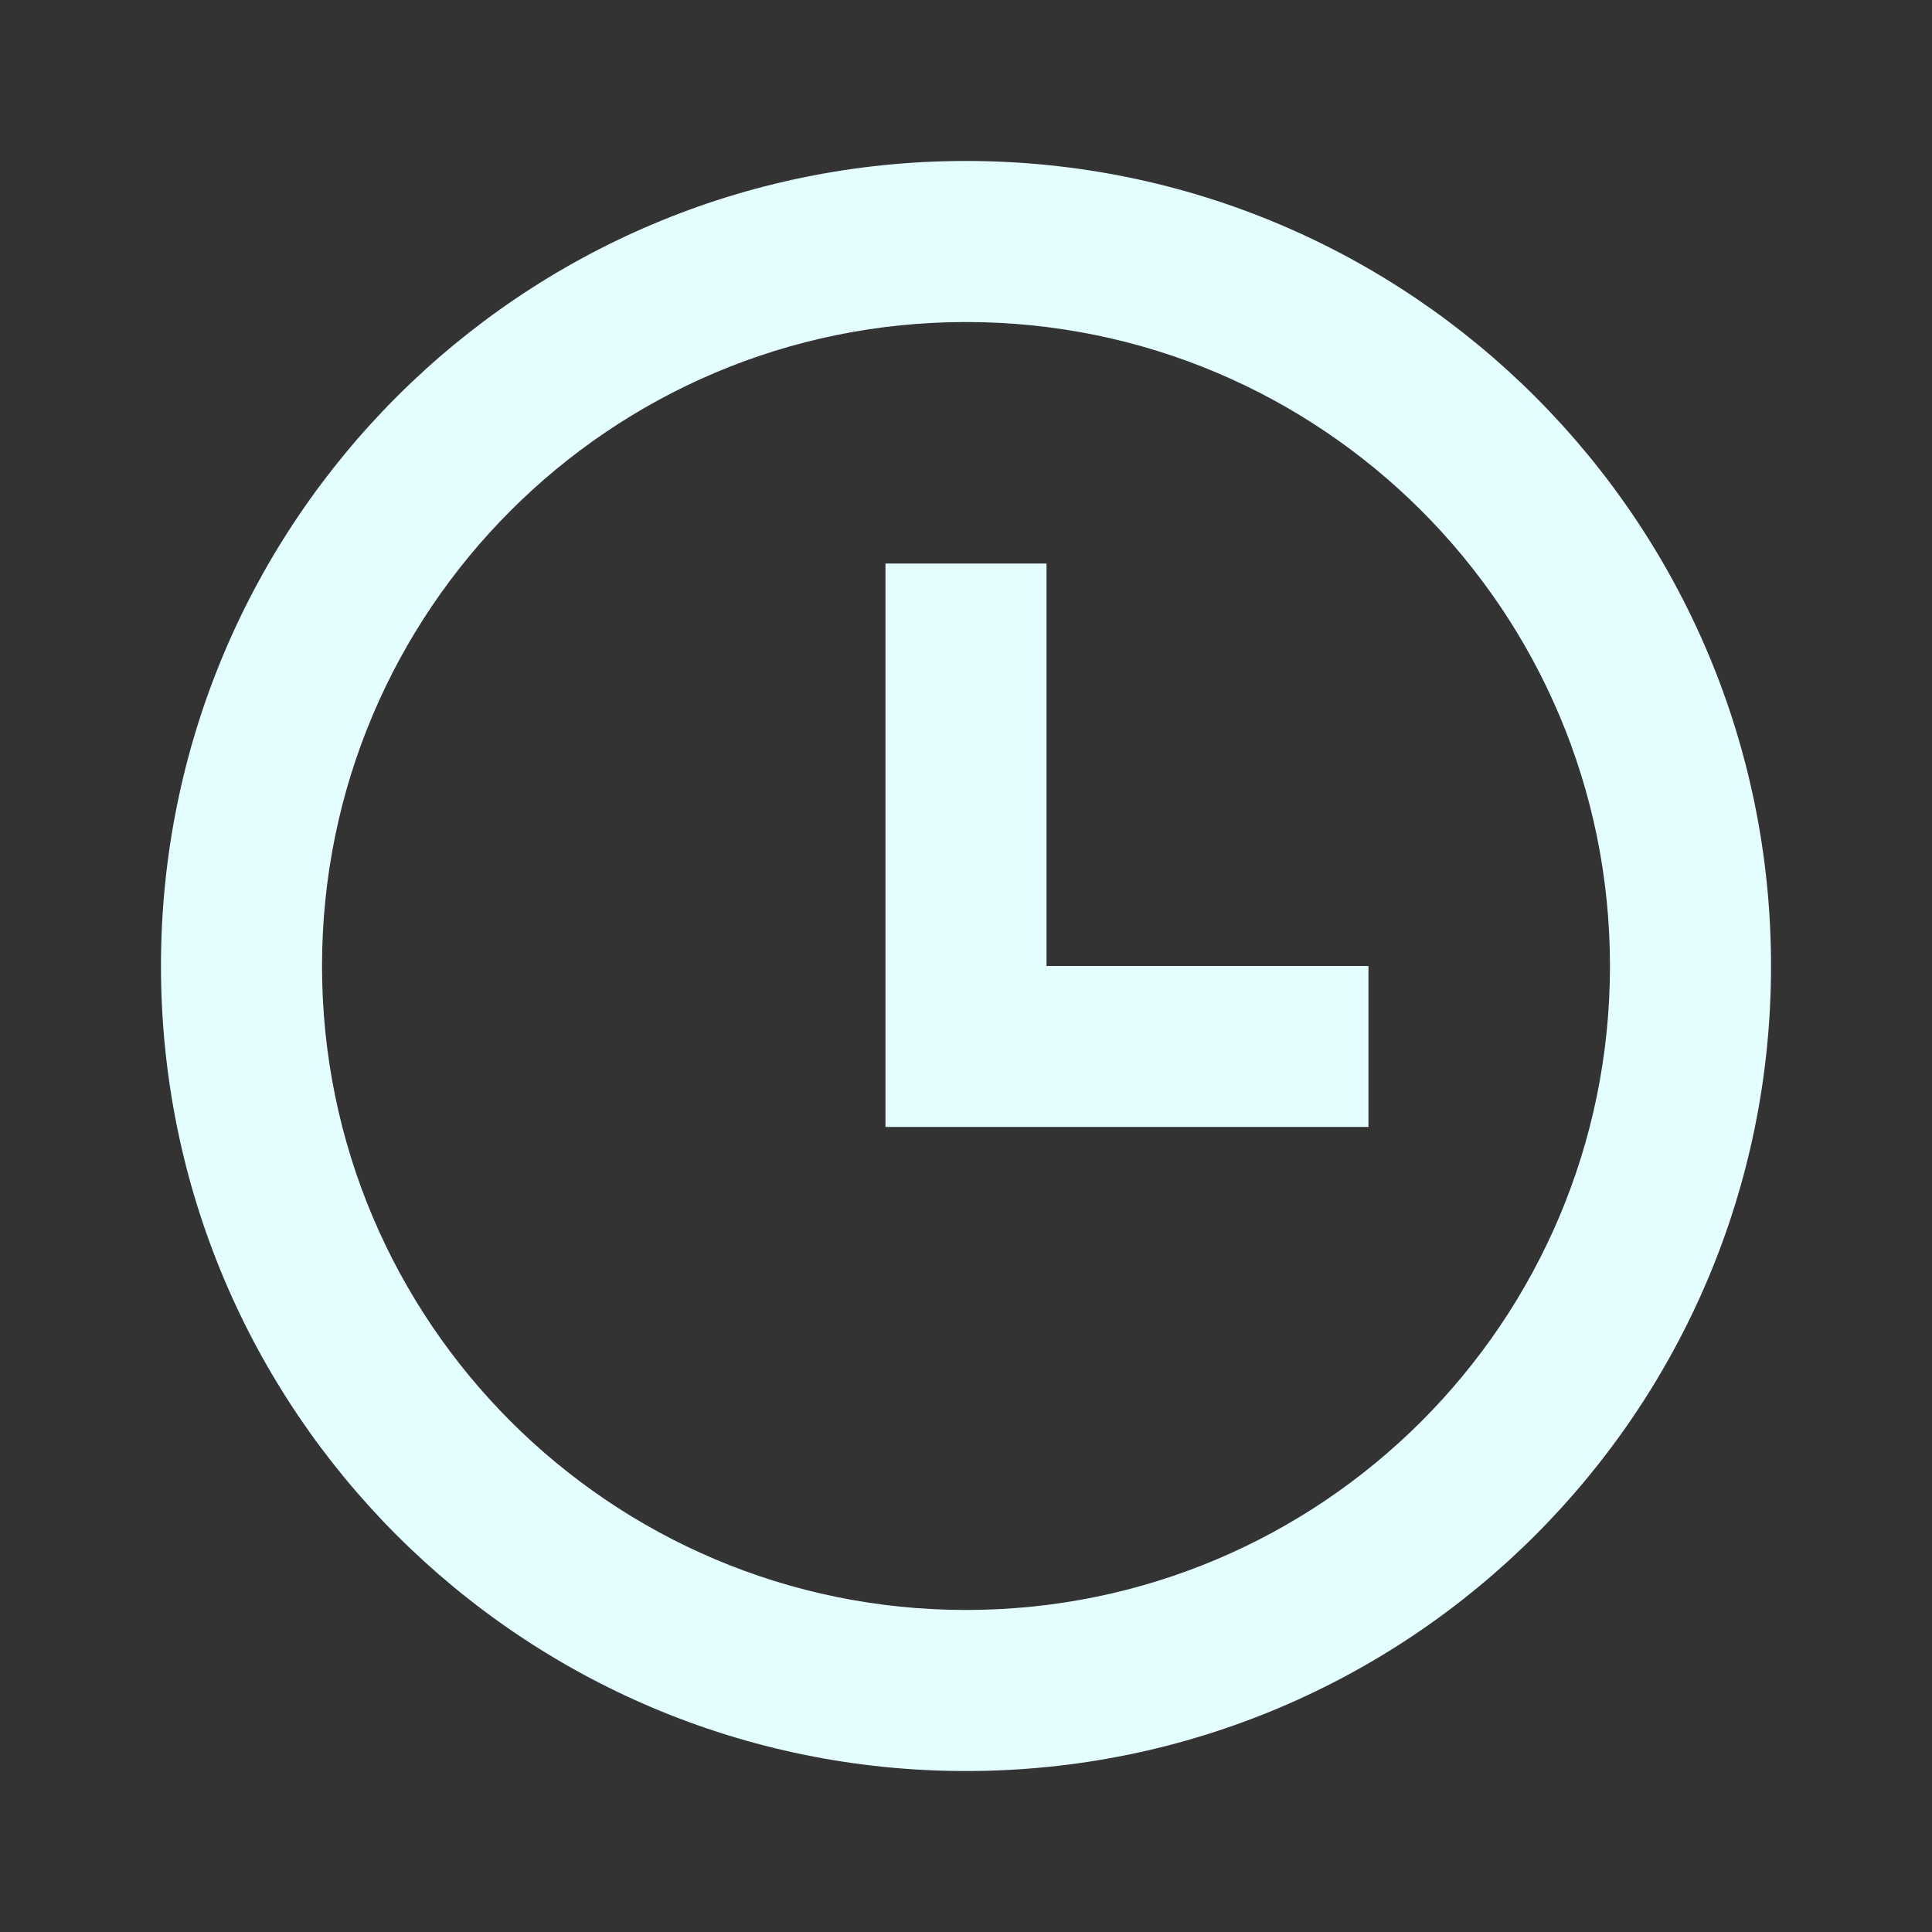 <svg width="22" height="22" viewBox="0 0 22 22" fill="none" xmlns="http://www.w3.org/2000/svg">
<rect x="0" y="0" width="22" height="22" fill="#333333" stroke="none"/>
<path d="M11 20.167C5.937 20.167 1.833 16.063 1.833 11C1.833 5.937 5.937 1.833 11 1.833C16.063 1.833 20.167 5.937 20.167 11C20.167 16.063 16.063 20.167 11 20.167ZM11 18.333C15.05 18.333 18.333 15.05 18.333 11C18.333 6.95 15.05 3.667 11 3.667C6.95 3.667 3.667 6.95 3.667 11C3.667 15.05 6.95 18.333 11 18.333ZM11.917 11H15.583V12.833H10.083V6.417H11.917V11Z" fill="#E4FEFF"/>
</svg>

